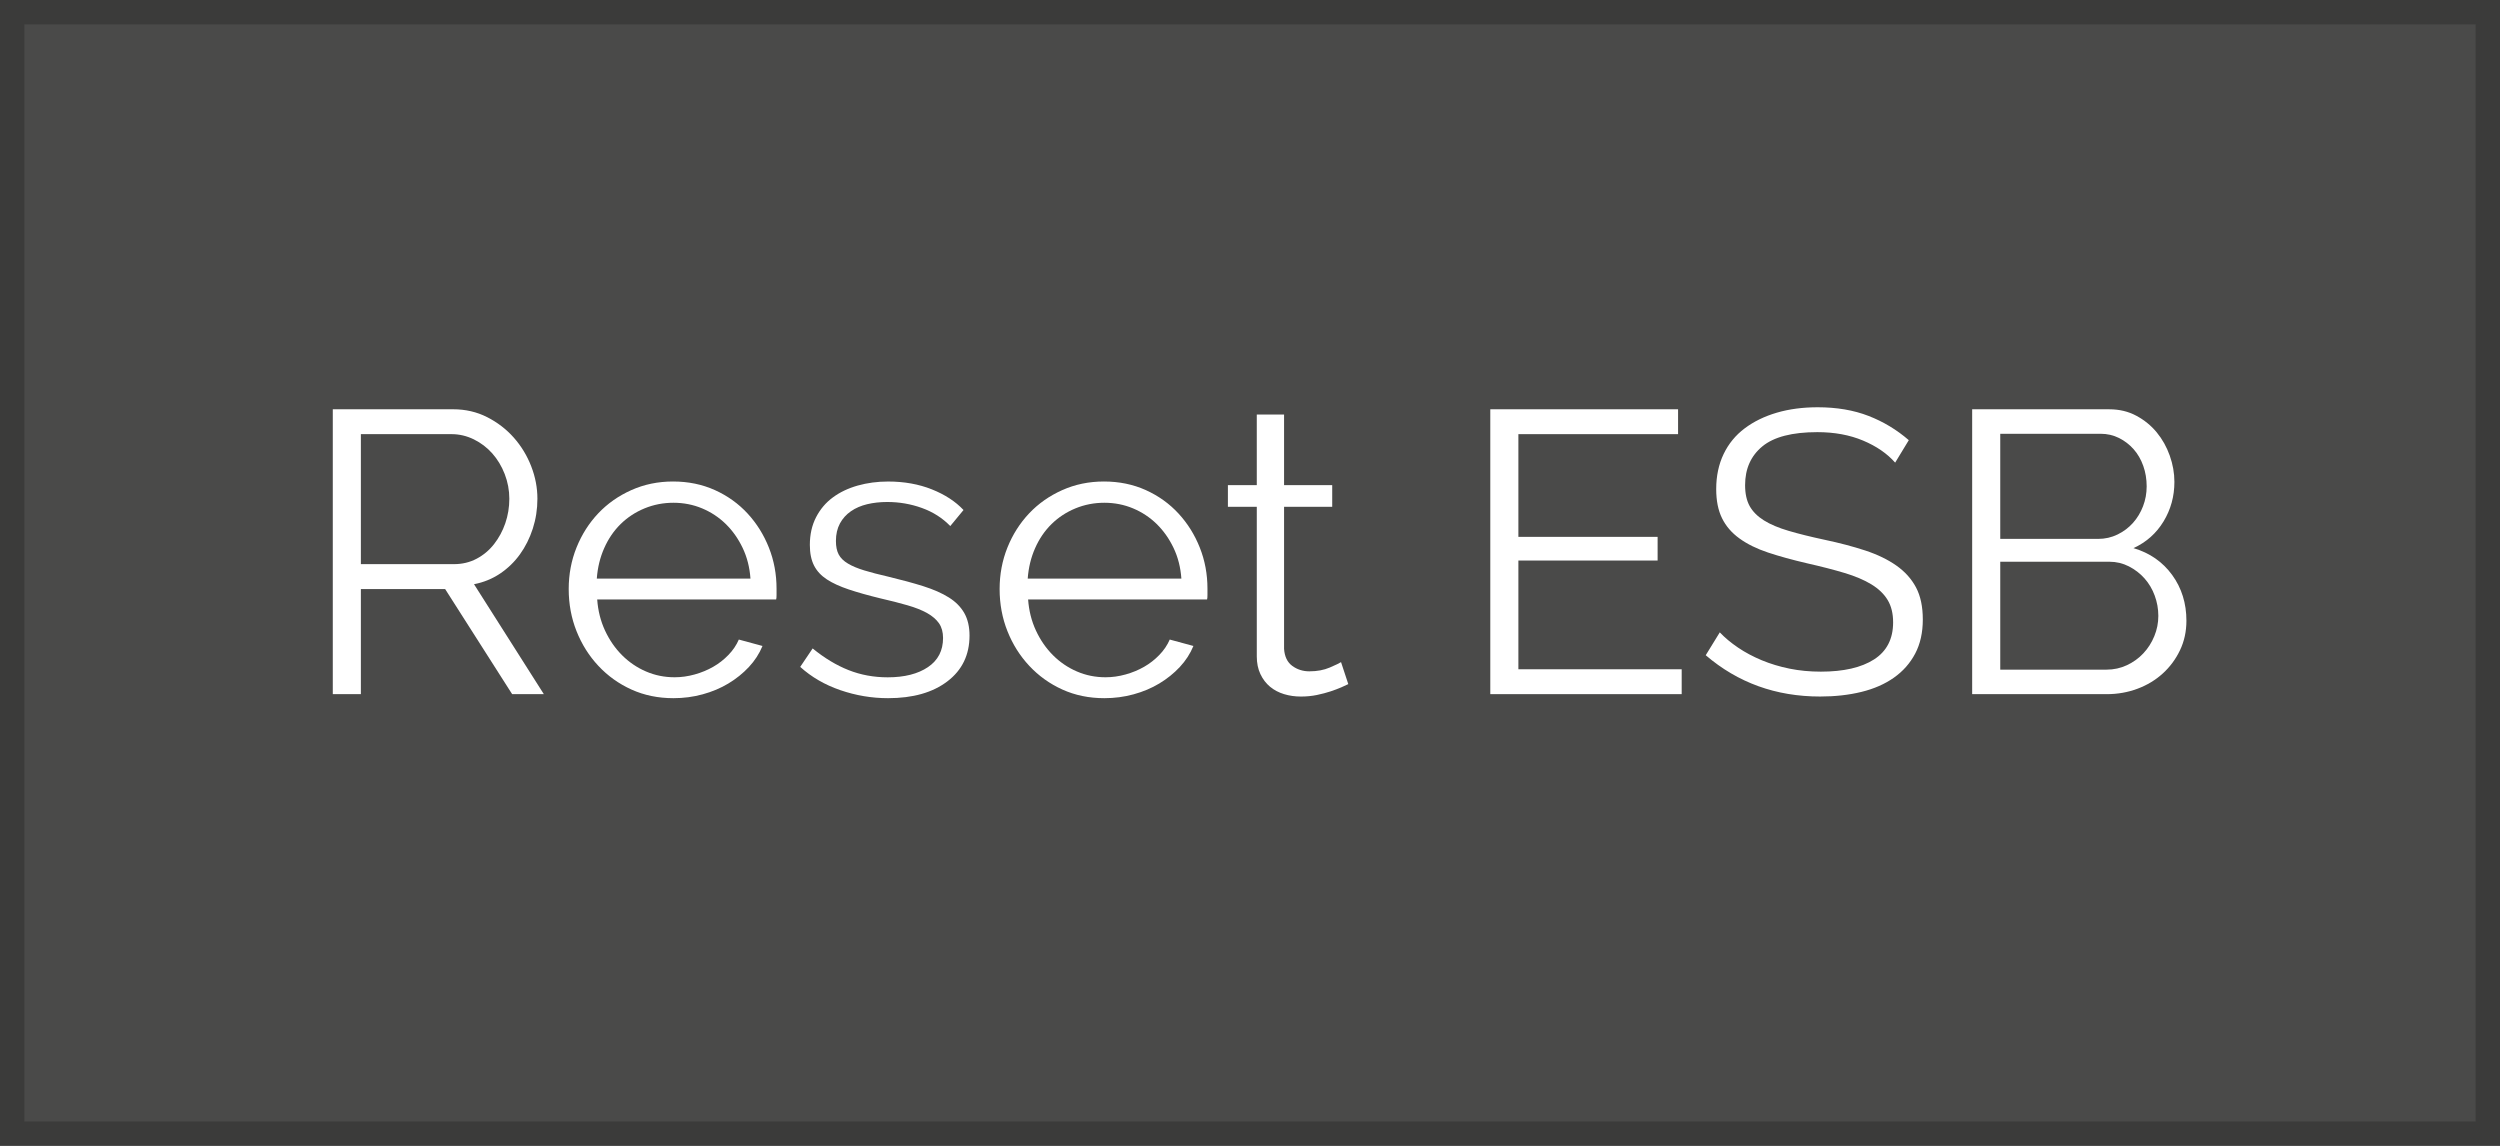<?xml version="1.0" encoding="utf-8"?>
<!-- Generator: Adobe Illustrator 16.0.0, SVG Export Plug-In . SVG Version: 6.00 Build 0)  -->
<!DOCTYPE svg PUBLIC "-//W3C//DTD SVG 1.1//EN" "http://www.w3.org/Graphics/SVG/1.1/DTD/svg11.dtd">
<svg version="1.1" id="Layer_1" xmlns="http://www.w3.org/2000/svg" xmlns:xlink="http://www.w3.org/1999/xlink" x="0px" y="0px"
	 width="99.695px" height="45.695px" viewBox="0 0 99.695 45.695" enable-background="new 0 0 99.695 45.695" xml:space="preserve">
<rect x="0" y="0" width="99.695" height="45.695" fill="#333333" stroke="none"/>
<g>
	<g>
		<g>
			
				<rect x="0" y="0" opacity="0.2" fill="#A8A6A3" stroke="#000000" stroke-width="1.945" stroke-miterlimit="10" enable-background="new    " width="99.695" height="45.695"/>
		</g>
	</g>
	<g>
		<path fill="#FFFFFF" d="M13.271,27.681v-11.36h4.8c0.49,0,0.941,0.104,1.352,0.312c0.41,0.208,0.765,0.48,1.064,0.816
			c0.298,0.336,0.53,0.717,0.696,1.144s0.248,0.858,0.248,1.296c0,0.416-0.062,0.813-0.184,1.192
			c-0.123,0.379-0.293,0.72-0.512,1.024c-0.219,0.304-0.483,0.56-0.792,0.768c-0.31,0.208-0.656,0.35-1.04,0.424l2.784,4.384h-1.264
			l-2.672-4.191h-3.36v4.191H13.271z M14.391,22.497h3.712c0.331,0,0.632-0.072,0.904-0.216s0.504-0.338,0.696-0.584
			s0.341-0.522,0.448-0.832c0.106-0.31,0.16-0.635,0.16-0.976s-0.062-0.669-0.184-0.984s-0.288-0.589-0.496-0.824
			c-0.208-0.234-0.454-0.421-0.736-0.56c-0.283-0.138-0.579-0.208-0.888-0.208h-3.616V22.497z"/>
		<path fill="#FFFFFF" d="M26.855,27.842c-0.608,0-1.166-0.115-1.672-0.344c-0.507-0.229-0.947-0.545-1.32-0.944
			c-0.374-0.399-0.664-0.861-0.872-1.384c-0.208-0.523-0.312-1.083-0.312-1.68c0-0.587,0.104-1.139,0.312-1.657
			c0.208-0.517,0.496-0.97,0.864-1.36c0.368-0.389,0.808-0.699,1.32-0.928c0.512-0.229,1.066-0.344,1.664-0.344
			c0.608,0,1.165,0.115,1.672,0.344c0.506,0.229,0.941,0.542,1.304,0.936c0.363,0.395,0.646,0.848,0.848,1.36
			c0.203,0.512,0.304,1.056,0.304,1.632c0,0.085,0,0.171,0,0.256s-0.005,0.144-0.016,0.177h-7.136
			c0.032,0.447,0.136,0.861,0.312,1.239c0.176,0.379,0.403,0.707,0.68,0.984s0.595,0.493,0.952,0.647
			c0.357,0.155,0.738,0.232,1.144,0.232c0.266,0,0.533-0.037,0.8-0.112c0.267-0.074,0.512-0.176,0.736-0.304
			c0.224-0.128,0.427-0.285,0.608-0.473c0.181-0.186,0.32-0.392,0.416-0.615l0.944,0.256c-0.128,0.31-0.31,0.59-0.544,0.84
			c-0.235,0.251-0.507,0.47-0.816,0.656c-0.31,0.187-0.651,0.33-1.024,0.432C27.65,27.791,27.26,27.842,26.855,27.842z
			 M29.927,23.073c-0.032-0.448-0.136-0.856-0.312-1.224c-0.176-0.368-0.4-0.685-0.672-0.952c-0.272-0.266-0.587-0.474-0.944-0.624
			c-0.357-0.149-0.739-0.224-1.144-0.224s-0.789,0.075-1.152,0.224c-0.363,0.15-0.68,0.358-0.952,0.624
			c-0.272,0.267-0.491,0.587-0.656,0.96c-0.166,0.374-0.264,0.779-0.296,1.216H29.927z"/>
		<path fill="#FFFFFF" d="M35.415,27.842c-0.65,0-1.285-0.107-1.904-0.32s-1.152-0.522-1.6-0.928l0.496-0.736
			c0.469,0.385,0.947,0.672,1.432,0.864s1.005,0.288,1.56,0.288c0.672,0,1.208-0.137,1.608-0.408s0.6-0.658,0.6-1.16
			c0-0.234-0.054-0.43-0.16-0.584c-0.107-0.154-0.264-0.29-0.472-0.408c-0.208-0.117-0.469-0.221-0.784-0.312
			c-0.315-0.091-0.68-0.185-1.096-0.28c-0.48-0.117-0.896-0.234-1.248-0.352s-0.643-0.25-0.872-0.4
			c-0.229-0.149-0.4-0.333-0.512-0.552c-0.112-0.219-0.168-0.493-0.168-0.824c0-0.416,0.083-0.784,0.248-1.104
			c0.165-0.32,0.389-0.584,0.672-0.792c0.282-0.208,0.613-0.365,0.992-0.472c0.379-0.106,0.781-0.16,1.208-0.16
			c0.64,0,1.222,0.104,1.744,0.312s0.944,0.483,1.264,0.824l-0.528,0.64c-0.31-0.32-0.686-0.56-1.128-0.72
			c-0.442-0.16-0.904-0.24-1.384-0.24c-0.288,0-0.555,0.03-0.8,0.088c-0.246,0.059-0.462,0.152-0.648,0.28s-0.333,0.291-0.44,0.488
			c-0.106,0.198-0.16,0.43-0.16,0.696c0,0.224,0.037,0.405,0.112,0.544s0.197,0.259,0.368,0.36c0.17,0.102,0.386,0.192,0.648,0.272
			c0.261,0.08,0.579,0.163,0.952,0.248c0.534,0.128,1.003,0.256,1.408,0.383c0.405,0.129,0.744,0.278,1.016,0.449
			c0.272,0.17,0.477,0.379,0.616,0.623c0.139,0.246,0.208,0.545,0.208,0.896c0,0.768-0.293,1.376-0.88,1.824
			C37.196,27.617,36.407,27.842,35.415,27.842z"/>
		<path fill="#FFFFFF" d="M44.039,27.842c-0.608,0-1.166-0.115-1.672-0.344c-0.507-0.229-0.947-0.545-1.32-0.944
			c-0.374-0.399-0.664-0.861-0.872-1.384c-0.208-0.523-0.312-1.083-0.312-1.68c0-0.587,0.104-1.139,0.312-1.657
			c0.208-0.517,0.496-0.97,0.864-1.36c0.368-0.389,0.808-0.699,1.32-0.928c0.512-0.229,1.066-0.344,1.664-0.344
			c0.608,0,1.165,0.115,1.672,0.344c0.506,0.229,0.941,0.542,1.304,0.936c0.363,0.395,0.646,0.848,0.848,1.36
			c0.203,0.512,0.304,1.056,0.304,1.632c0,0.085,0,0.171,0,0.256s-0.005,0.144-0.016,0.177h-7.136
			c0.032,0.447,0.136,0.861,0.312,1.239c0.176,0.379,0.403,0.707,0.68,0.984s0.595,0.493,0.952,0.647
			c0.357,0.155,0.738,0.232,1.144,0.232c0.266,0,0.533-0.037,0.8-0.112c0.267-0.074,0.512-0.176,0.736-0.304
			c0.224-0.128,0.427-0.285,0.608-0.473c0.181-0.186,0.32-0.392,0.416-0.615l0.944,0.256c-0.128,0.31-0.31,0.59-0.544,0.84
			c-0.235,0.251-0.507,0.47-0.816,0.656c-0.31,0.187-0.651,0.33-1.024,0.432C44.834,27.791,44.444,27.842,44.039,27.842z
			 M47.111,23.073c-0.032-0.448-0.136-0.856-0.312-1.224c-0.176-0.368-0.4-0.685-0.672-0.952c-0.272-0.266-0.587-0.474-0.944-0.624
			c-0.357-0.149-0.739-0.224-1.144-0.224s-0.789,0.075-1.152,0.224c-0.363,0.15-0.68,0.358-0.952,0.624
			c-0.272,0.267-0.491,0.587-0.656,0.96c-0.166,0.374-0.264,0.779-0.296,1.216H47.111z"/>
		<path fill="#FFFFFF" d="M53.767,27.281c-0.064,0.032-0.158,0.075-0.28,0.129c-0.122,0.053-0.265,0.106-0.424,0.16
			c-0.16,0.053-0.342,0.101-0.544,0.144c-0.203,0.042-0.416,0.063-0.641,0.063c-0.234,0-0.459-0.031-0.672-0.096
			s-0.399-0.162-0.56-0.296s-0.288-0.302-0.384-0.504c-0.096-0.202-0.144-0.438-0.144-0.704v-5.968h-1.152v-0.864h1.152V16.53h1.088
			v2.816h1.92v0.864h-1.92v5.664c0.021,0.311,0.131,0.537,0.328,0.681s0.424,0.216,0.68,0.216c0.31,0,0.582-0.051,0.816-0.152
			c0.234-0.101,0.385-0.173,0.448-0.215L53.767,27.281z"/>
		<path fill="#FFFFFF" d="M67.062,26.689v0.992H59.43v-11.36h7.488v0.992h-6.368v4.096h5.552v0.944h-5.552v4.336H67.062z"/>
		<path fill="#FFFFFF" d="M75.575,18.449c-0.32-0.363-0.747-0.656-1.28-0.88c-0.533-0.224-1.142-0.336-1.824-0.336
			c-1.003,0-1.733,0.19-2.192,0.568c-0.458,0.378-0.688,0.894-0.688,1.544c0,0.341,0.062,0.622,0.184,0.84
			c0.123,0.219,0.312,0.408,0.568,0.568c0.256,0.16,0.584,0.299,0.984,0.416c0.399,0.118,0.872,0.235,1.416,0.352
			c0.607,0.128,1.154,0.272,1.64,0.432s0.898,0.36,1.24,0.6c0.341,0.24,0.603,0.531,0.784,0.872
			c0.181,0.342,0.271,0.768,0.271,1.279c0,0.523-0.102,0.977-0.304,1.36c-0.203,0.384-0.485,0.704-0.849,0.96
			c-0.362,0.256-0.794,0.445-1.296,0.568c-0.501,0.123-1.051,0.184-1.647,0.184c-1.761,0-3.28-0.549-4.561-1.647l0.561-0.912
			c0.202,0.214,0.445,0.416,0.728,0.608c0.282,0.191,0.598,0.359,0.944,0.504c0.347,0.144,0.717,0.256,1.112,0.336
			c0.395,0.08,0.81,0.119,1.247,0.119c0.907,0,1.613-0.162,2.12-0.487s0.761-0.819,0.761-1.479c0-0.353-0.072-0.648-0.217-0.889
			c-0.144-0.24-0.359-0.448-0.647-0.624s-0.646-0.328-1.072-0.456s-0.923-0.256-1.488-0.384c-0.597-0.139-1.119-0.283-1.567-0.432
			s-0.827-0.336-1.136-0.56c-0.31-0.224-0.542-0.493-0.696-0.808c-0.155-0.314-0.232-0.701-0.232-1.16
			c0-0.523,0.099-0.989,0.296-1.4c0.197-0.41,0.478-0.752,0.841-1.024c0.362-0.272,0.789-0.48,1.279-0.624
			c0.491-0.144,1.035-0.216,1.632-0.216c0.758,0,1.433,0.115,2.024,0.344c0.592,0.229,1.128,0.552,1.608,0.968L75.575,18.449z"/>
		<path fill="#FFFFFF" d="M87.19,24.754c0,0.426-0.085,0.818-0.256,1.176s-0.4,0.666-0.688,0.928
			c-0.288,0.262-0.624,0.465-1.009,0.608c-0.384,0.144-0.794,0.216-1.231,0.216h-5.36v-11.36h5.473c0.394,0,0.752,0.085,1.071,0.256
			c0.32,0.171,0.592,0.392,0.816,0.664c0.224,0.272,0.397,0.582,0.52,0.928c0.123,0.347,0.185,0.696,0.185,1.048
			c0,0.576-0.145,1.102-0.433,1.576c-0.288,0.475-0.688,0.83-1.199,1.064c0.65,0.192,1.165,0.55,1.544,1.072
			C87.001,23.452,87.19,24.06,87.19,24.754z M79.766,17.298v4.192h3.904c0.277,0,0.536-0.059,0.775-0.176
			c0.24-0.117,0.445-0.272,0.616-0.464s0.304-0.413,0.4-0.664c0.096-0.25,0.144-0.515,0.144-0.792c0-0.288-0.045-0.56-0.136-0.816
			s-0.219-0.477-0.384-0.664c-0.166-0.187-0.36-0.336-0.584-0.448c-0.225-0.112-0.47-0.168-0.736-0.168H79.766z M86.07,24.561
			c0-0.277-0.048-0.546-0.144-0.808s-0.232-0.491-0.408-0.688c-0.176-0.197-0.384-0.357-0.624-0.48
			c-0.24-0.122-0.499-0.184-0.775-0.184h-4.353v4.303h4.24c0.288,0,0.557-0.059,0.808-0.176s0.47-0.273,0.656-0.472
			c0.187-0.197,0.333-0.427,0.44-0.688C86.017,25.108,86.07,24.84,86.07,24.561z"/>
	</g>
</g>
</svg>
